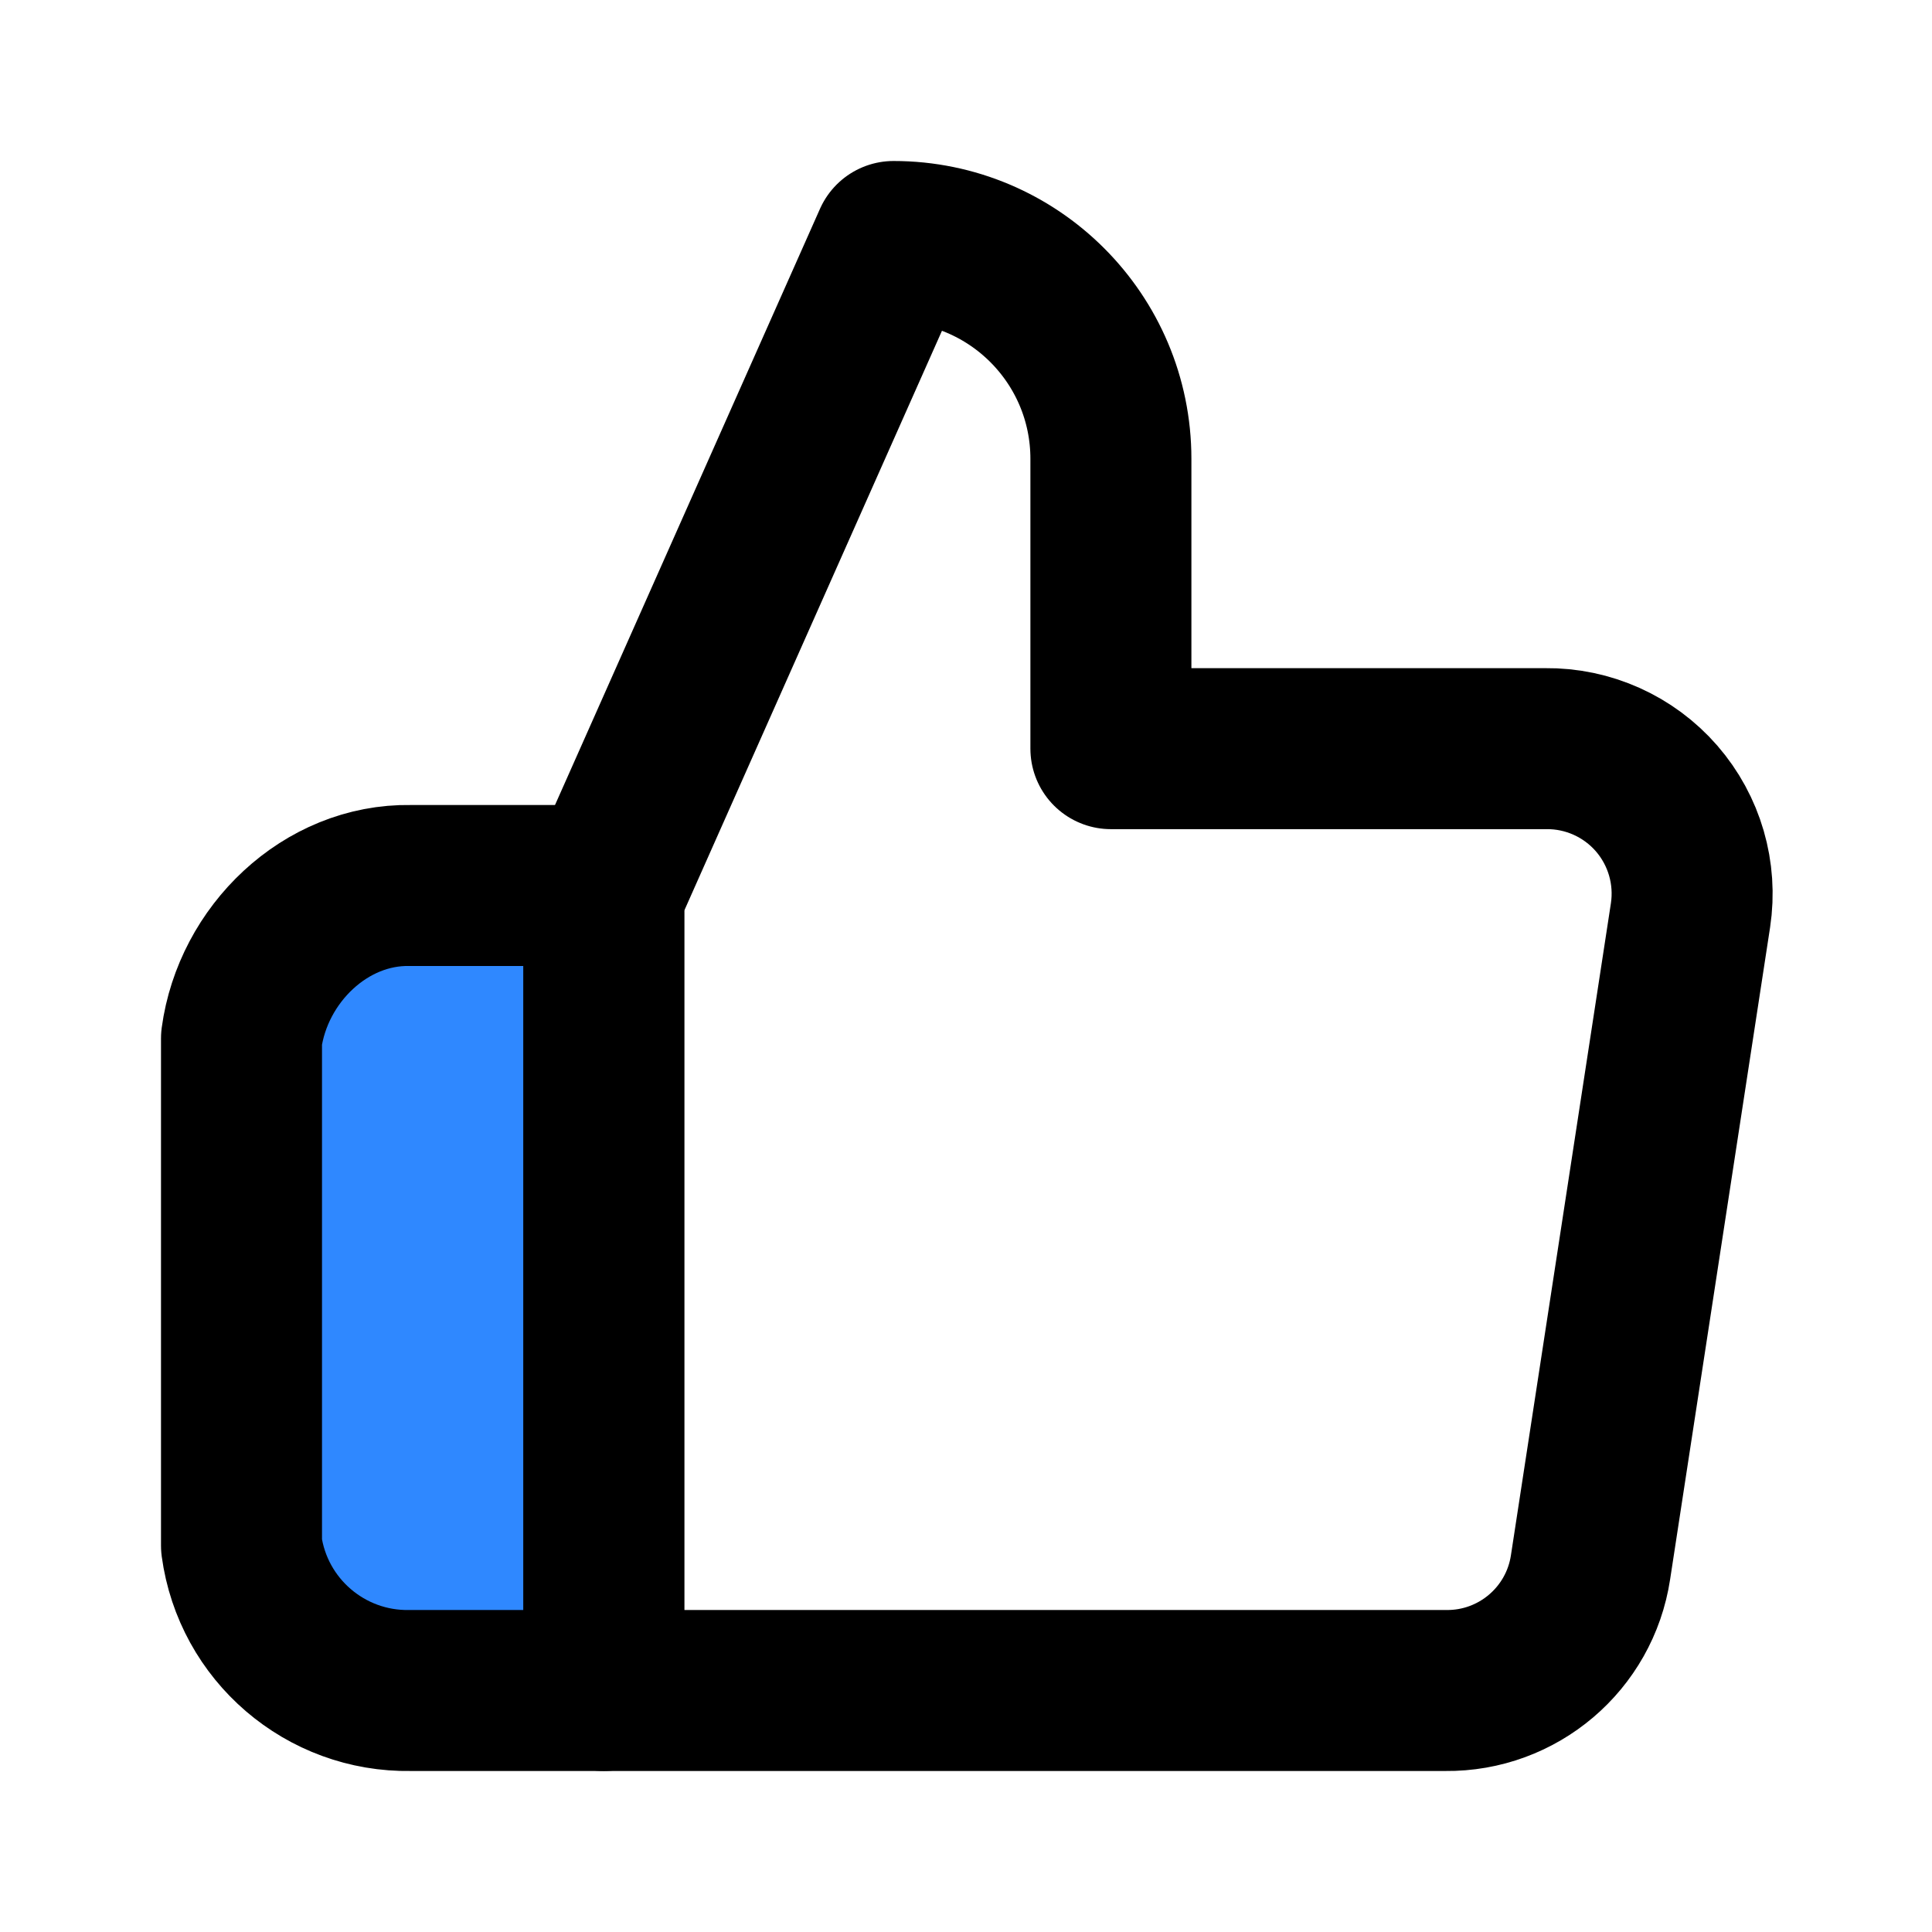 <svg xmlns="http://www.w3.org/2000/svg" xmlns:xlink="http://www.w3.org/1999/xlink" aria-hidden="true" role="img" class="iconify iconify--icon-park" width="1em" height="1em" preserveAspectRatio="xMidYMid meet" viewBox="0 0 48 48"><g fill="none" stroke="#000" stroke-linejoin="round" stroke-width="4"><path d="M27.6 18.6V11.4C27.6 8.418 25.182 6 22.2 6L15 22.2V42H35.916C37.711 42.02 39.247 40.715 39.516 38.94L42 22.74C42.158 21.696 41.85 20.635 41.157 19.837C40.464 19.041 39.456 18.588 38.4 18.6H27.6Z"></path><path fill="#2F88FF" d="M15 22H10.194C8.085 21.963 6.283 23.71 6 25.8V38.4C6.283 40.49 8.085 42.037 10.194 42H15V22Z"></path></g></svg>